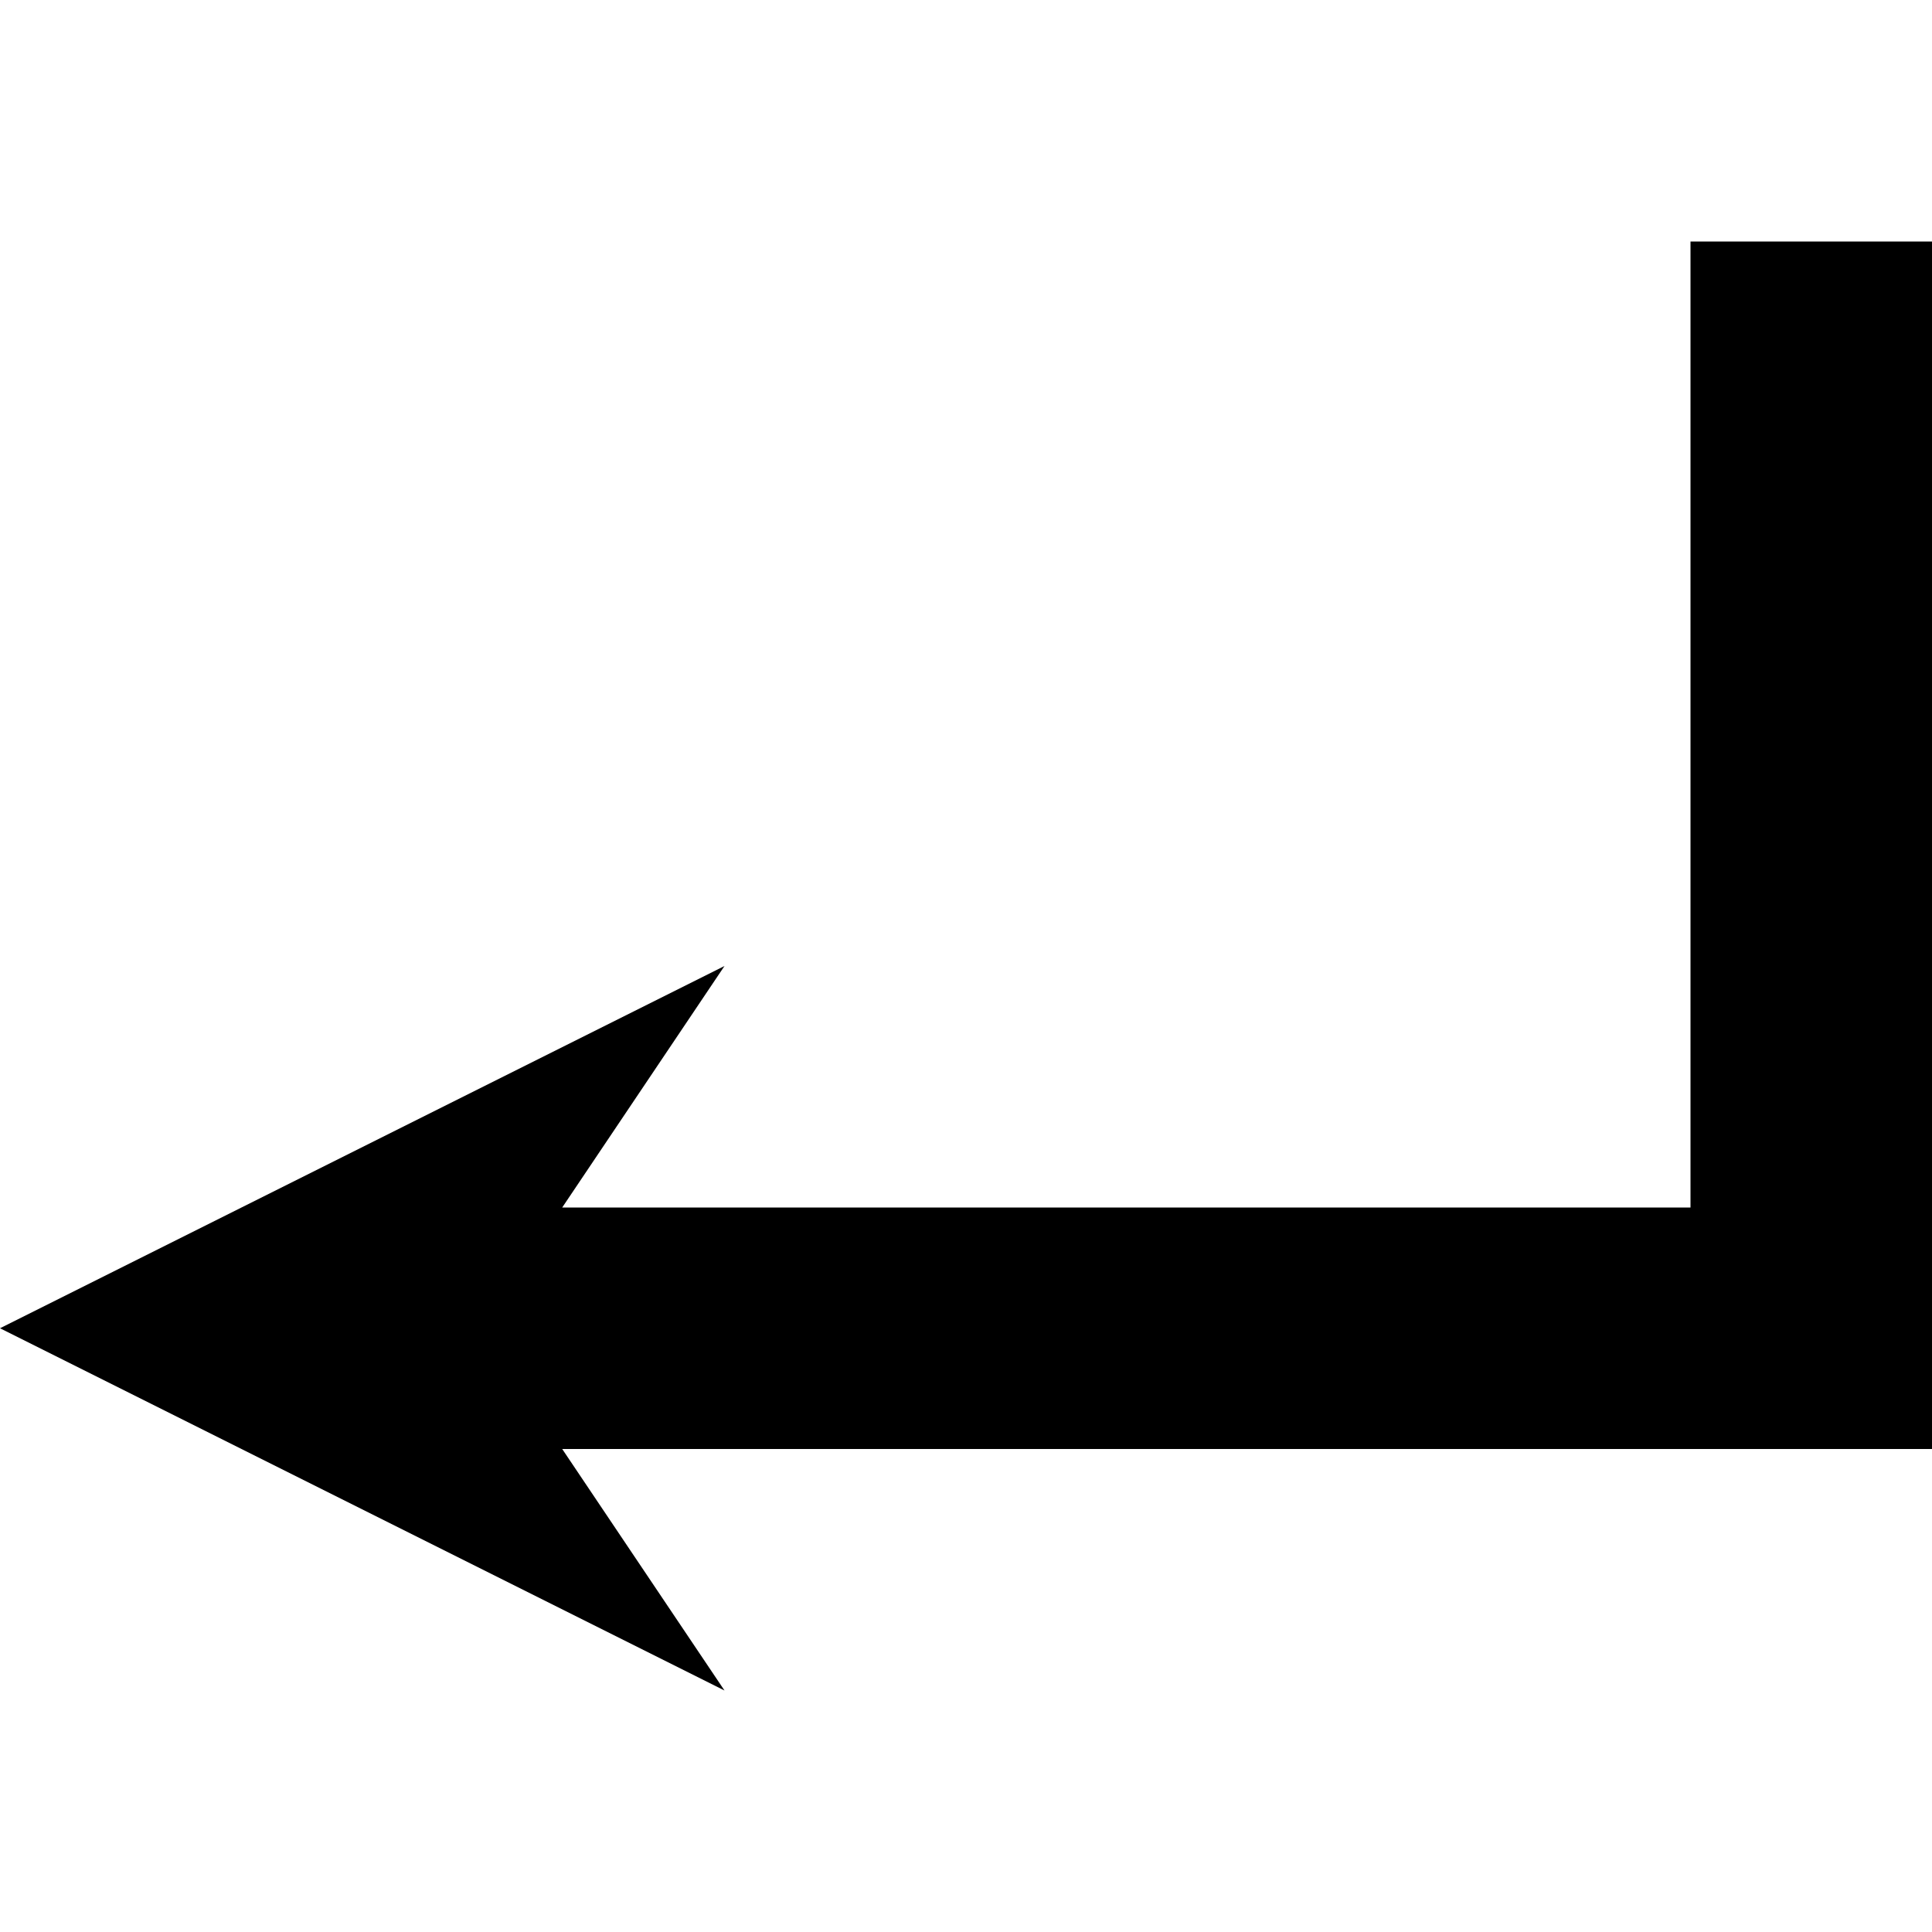<svg data-icon="arrow-right-angle" data-containerTransform="translate(0 2)" data-width="null" data-height="null" xmlns="http://www.w3.org/2000/svg" version="1.1" width="16" height="16" viewBox="0 0 16 16">
  <path d="M14 0v8h-9.344l1.344-2-4 2-2 1 2 1 4 2-1.344-2h11.344v-10h-2z" transform="translate(0 2)" />
</svg>